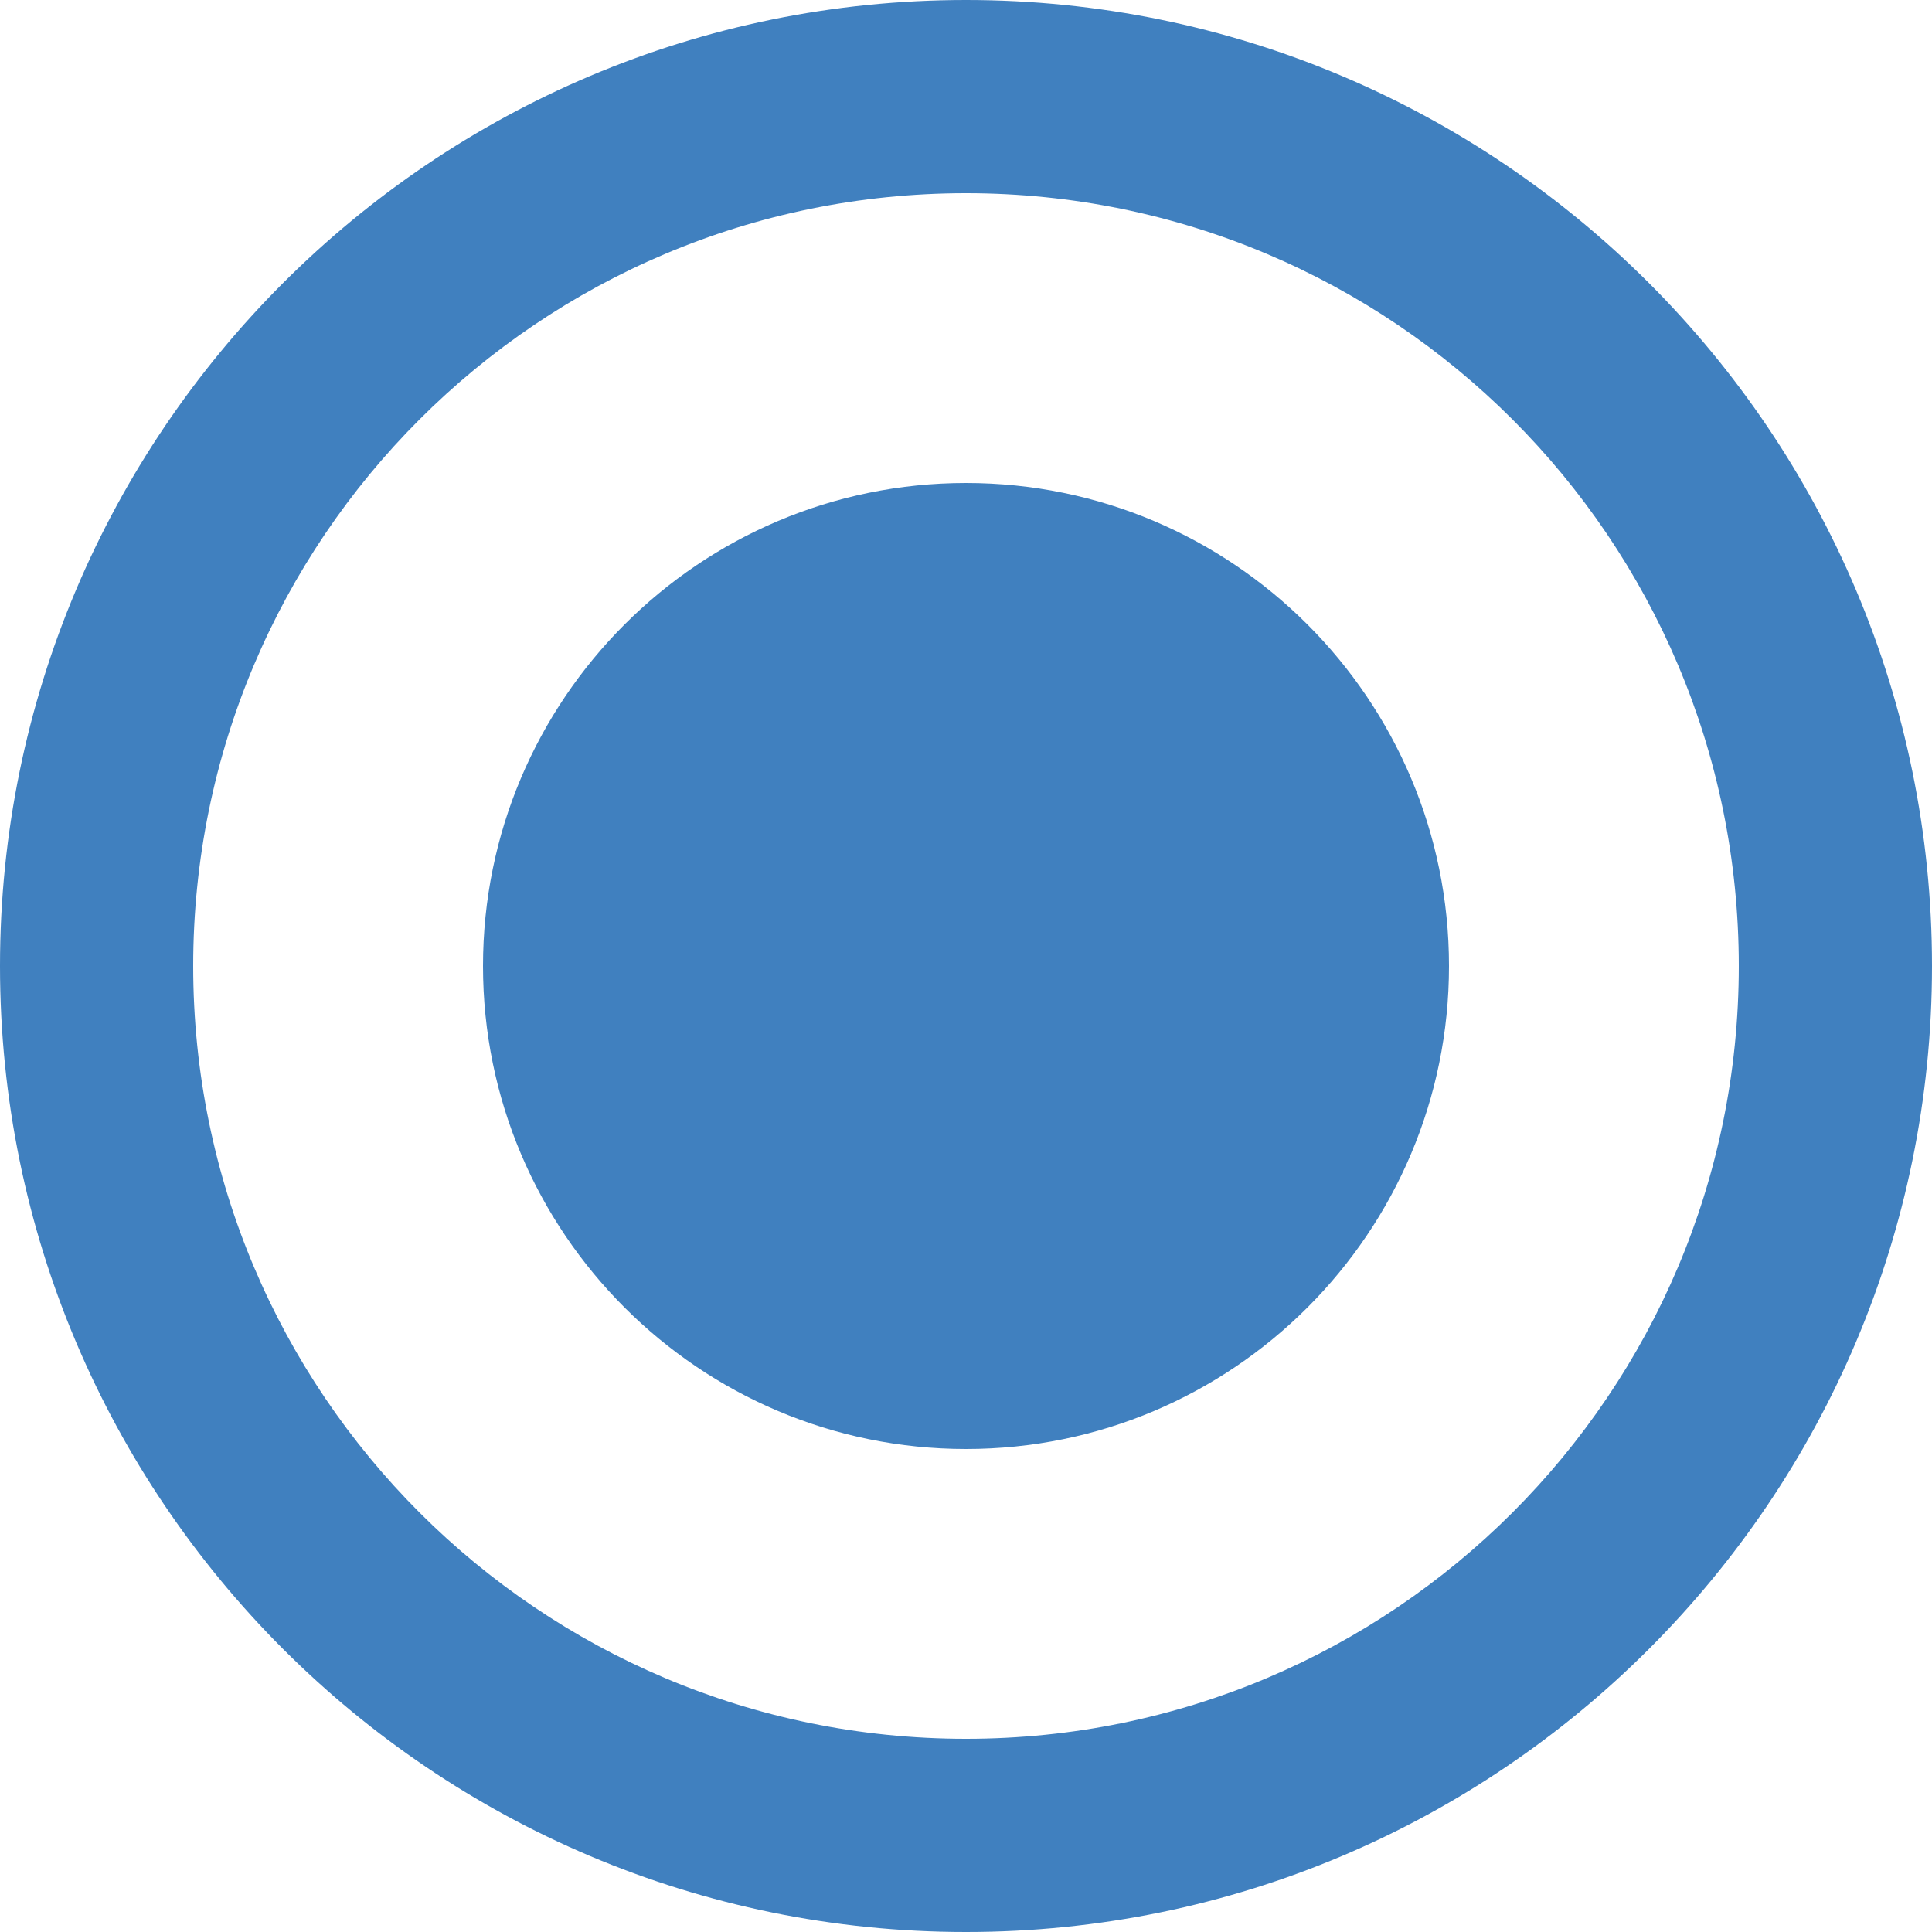 <svg width="12" height="12" viewBox="0 0 12 12" fill="none" xmlns="http://www.w3.org/2000/svg">
<path d="M6 3C4.344 3 3 4.344 3 6C3 7.656 4.344 9 6 9C7.656 9 9 7.656 9 6C9 4.344 7.656 3 6 3ZM6 0C2.688 0 0 2.688 0 6C0 9.312 2.688 12 6 12C9.312 12 12 9.312 12 6C12 2.688 9.312 0 6 0ZM6 10.8C3.348 10.8 1.2 8.652 1.2 6C1.2 3.348 3.348 1.2 6 1.2C8.652 1.2 10.8 3.348 10.8 6C10.8 8.652 8.652 10.8 6 10.8Z" fill="#4080BF"/>
</svg>

